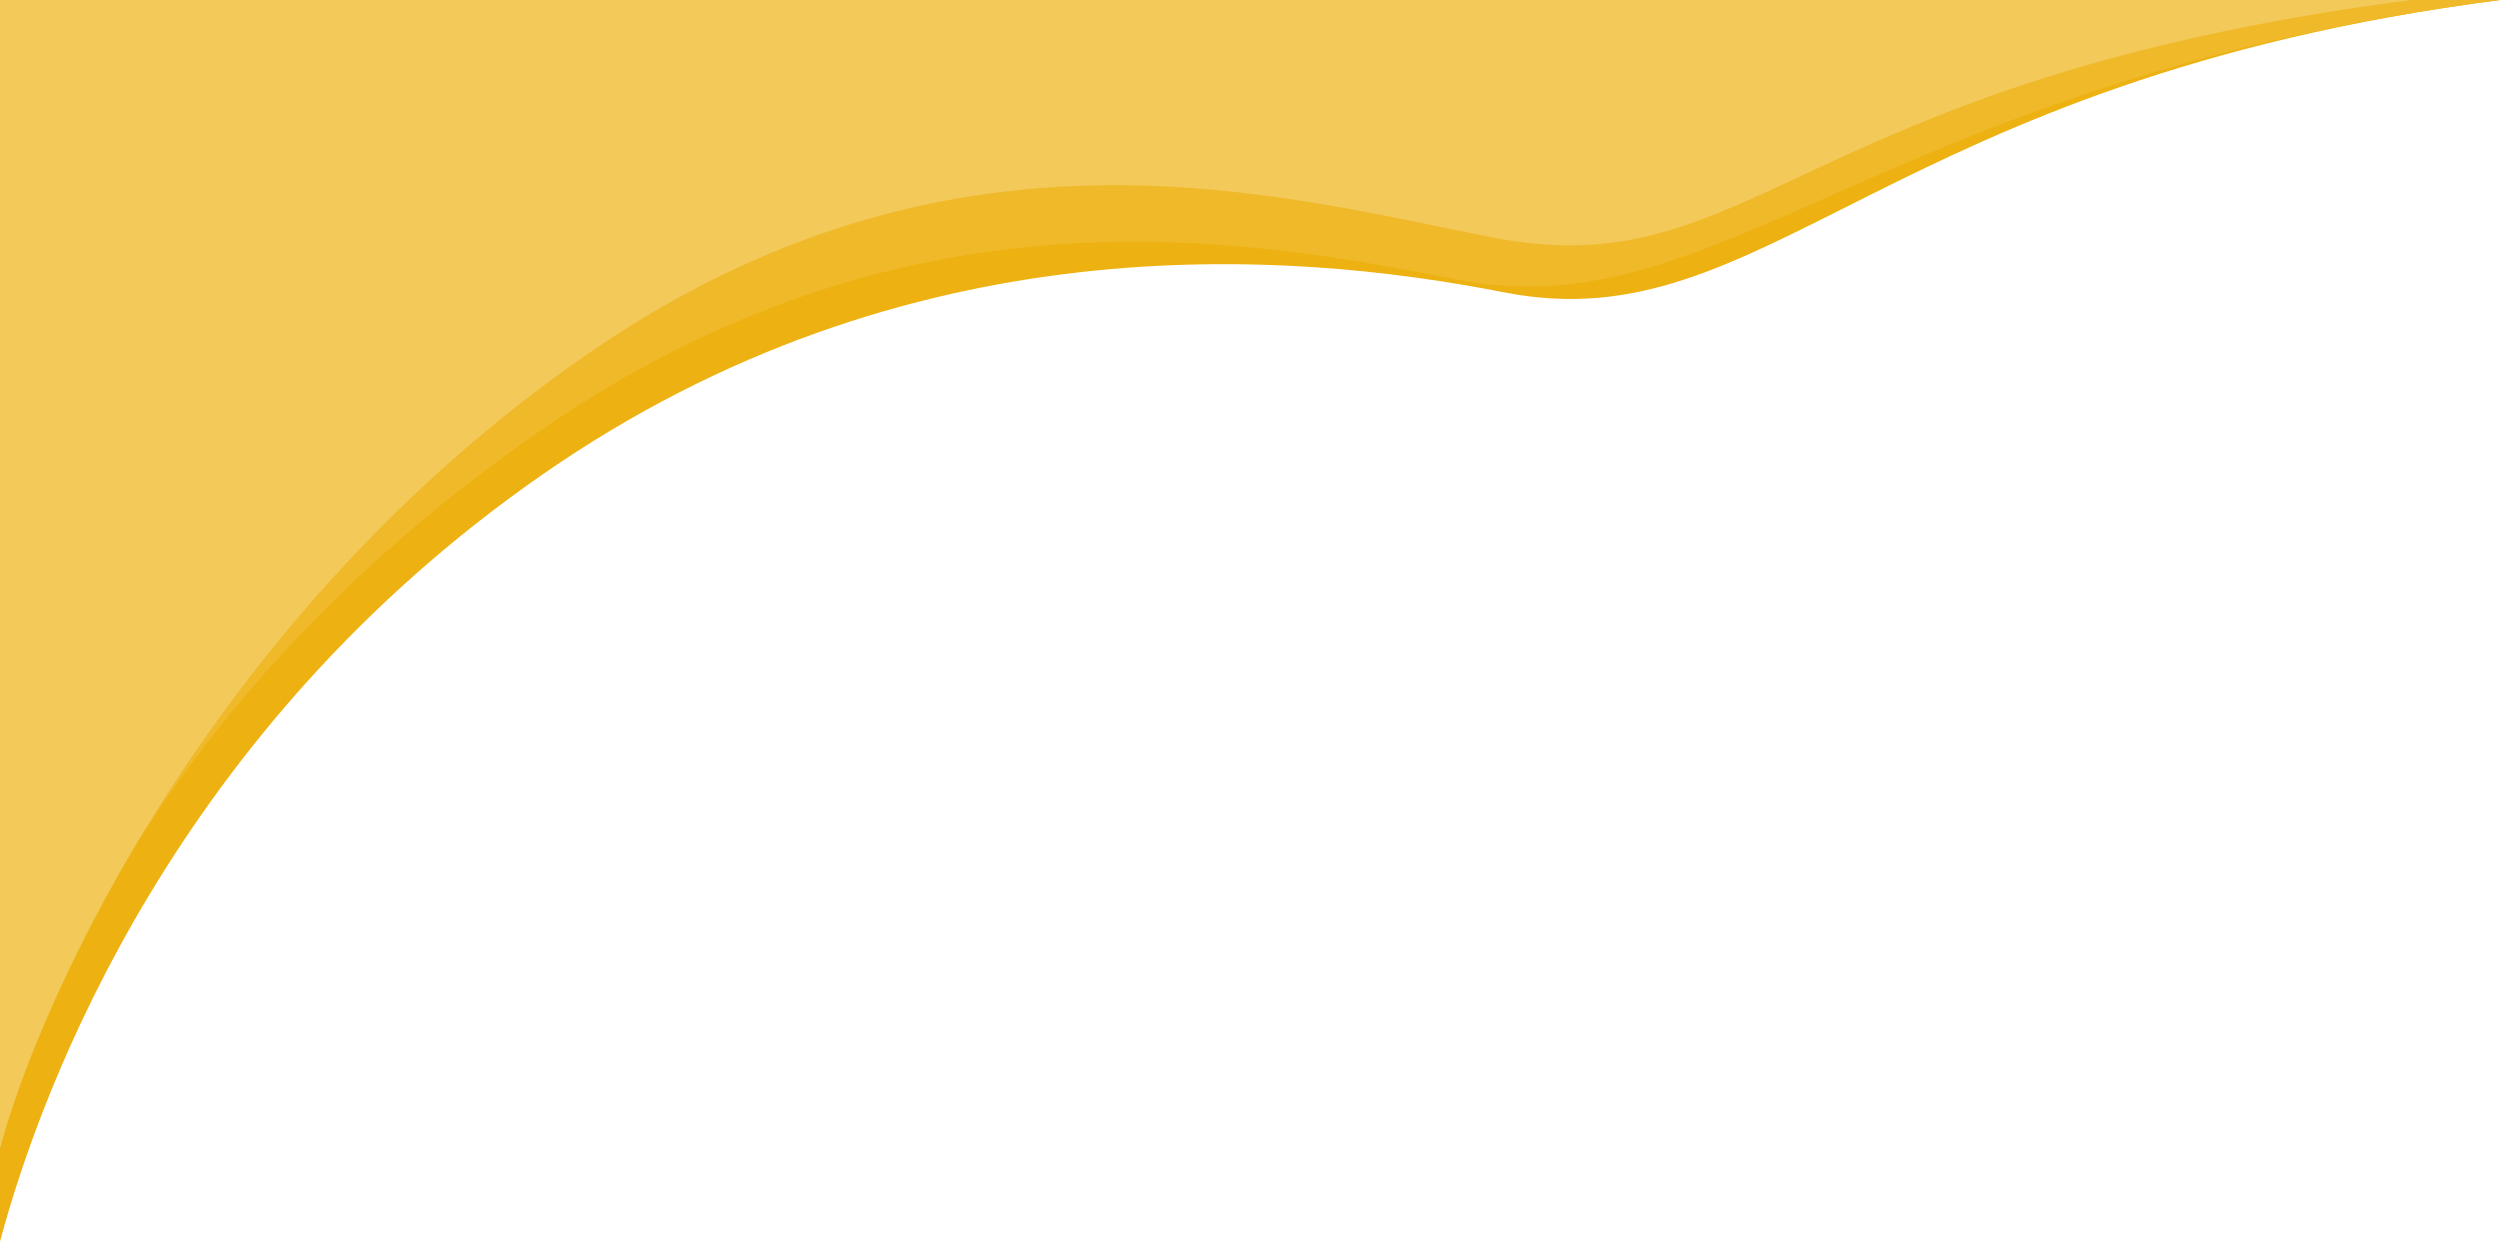<svg width="295" height="147" viewBox="0 0 295 147" fill="none" xmlns="http://www.w3.org/2000/svg">
<path d="M0 0V146.5C5 127.827 20.8 86 64 56C107.2 26 152 29.5 177.5 34.5C208.497 40.578 222 9.5 295 0H0Z" fill="#EDB112"/>
<path d="M0 0L1.11196e-05 135.519C5 116.846 20.3 81 63.5 51C106.7 21 146.5 28 172 33C202.997 39.078 222 9.5 295 0H0Z" fill="#EFB92A"/>
<path d="M0 0L1.11196e-05 135.519C5 116.846 25.8 72 69 42C112.2 12 150.5 23 176 28C206.997 34.078 211.5 9.5 284.5 0H0Z" fill="#F3C959"/>
</svg>
